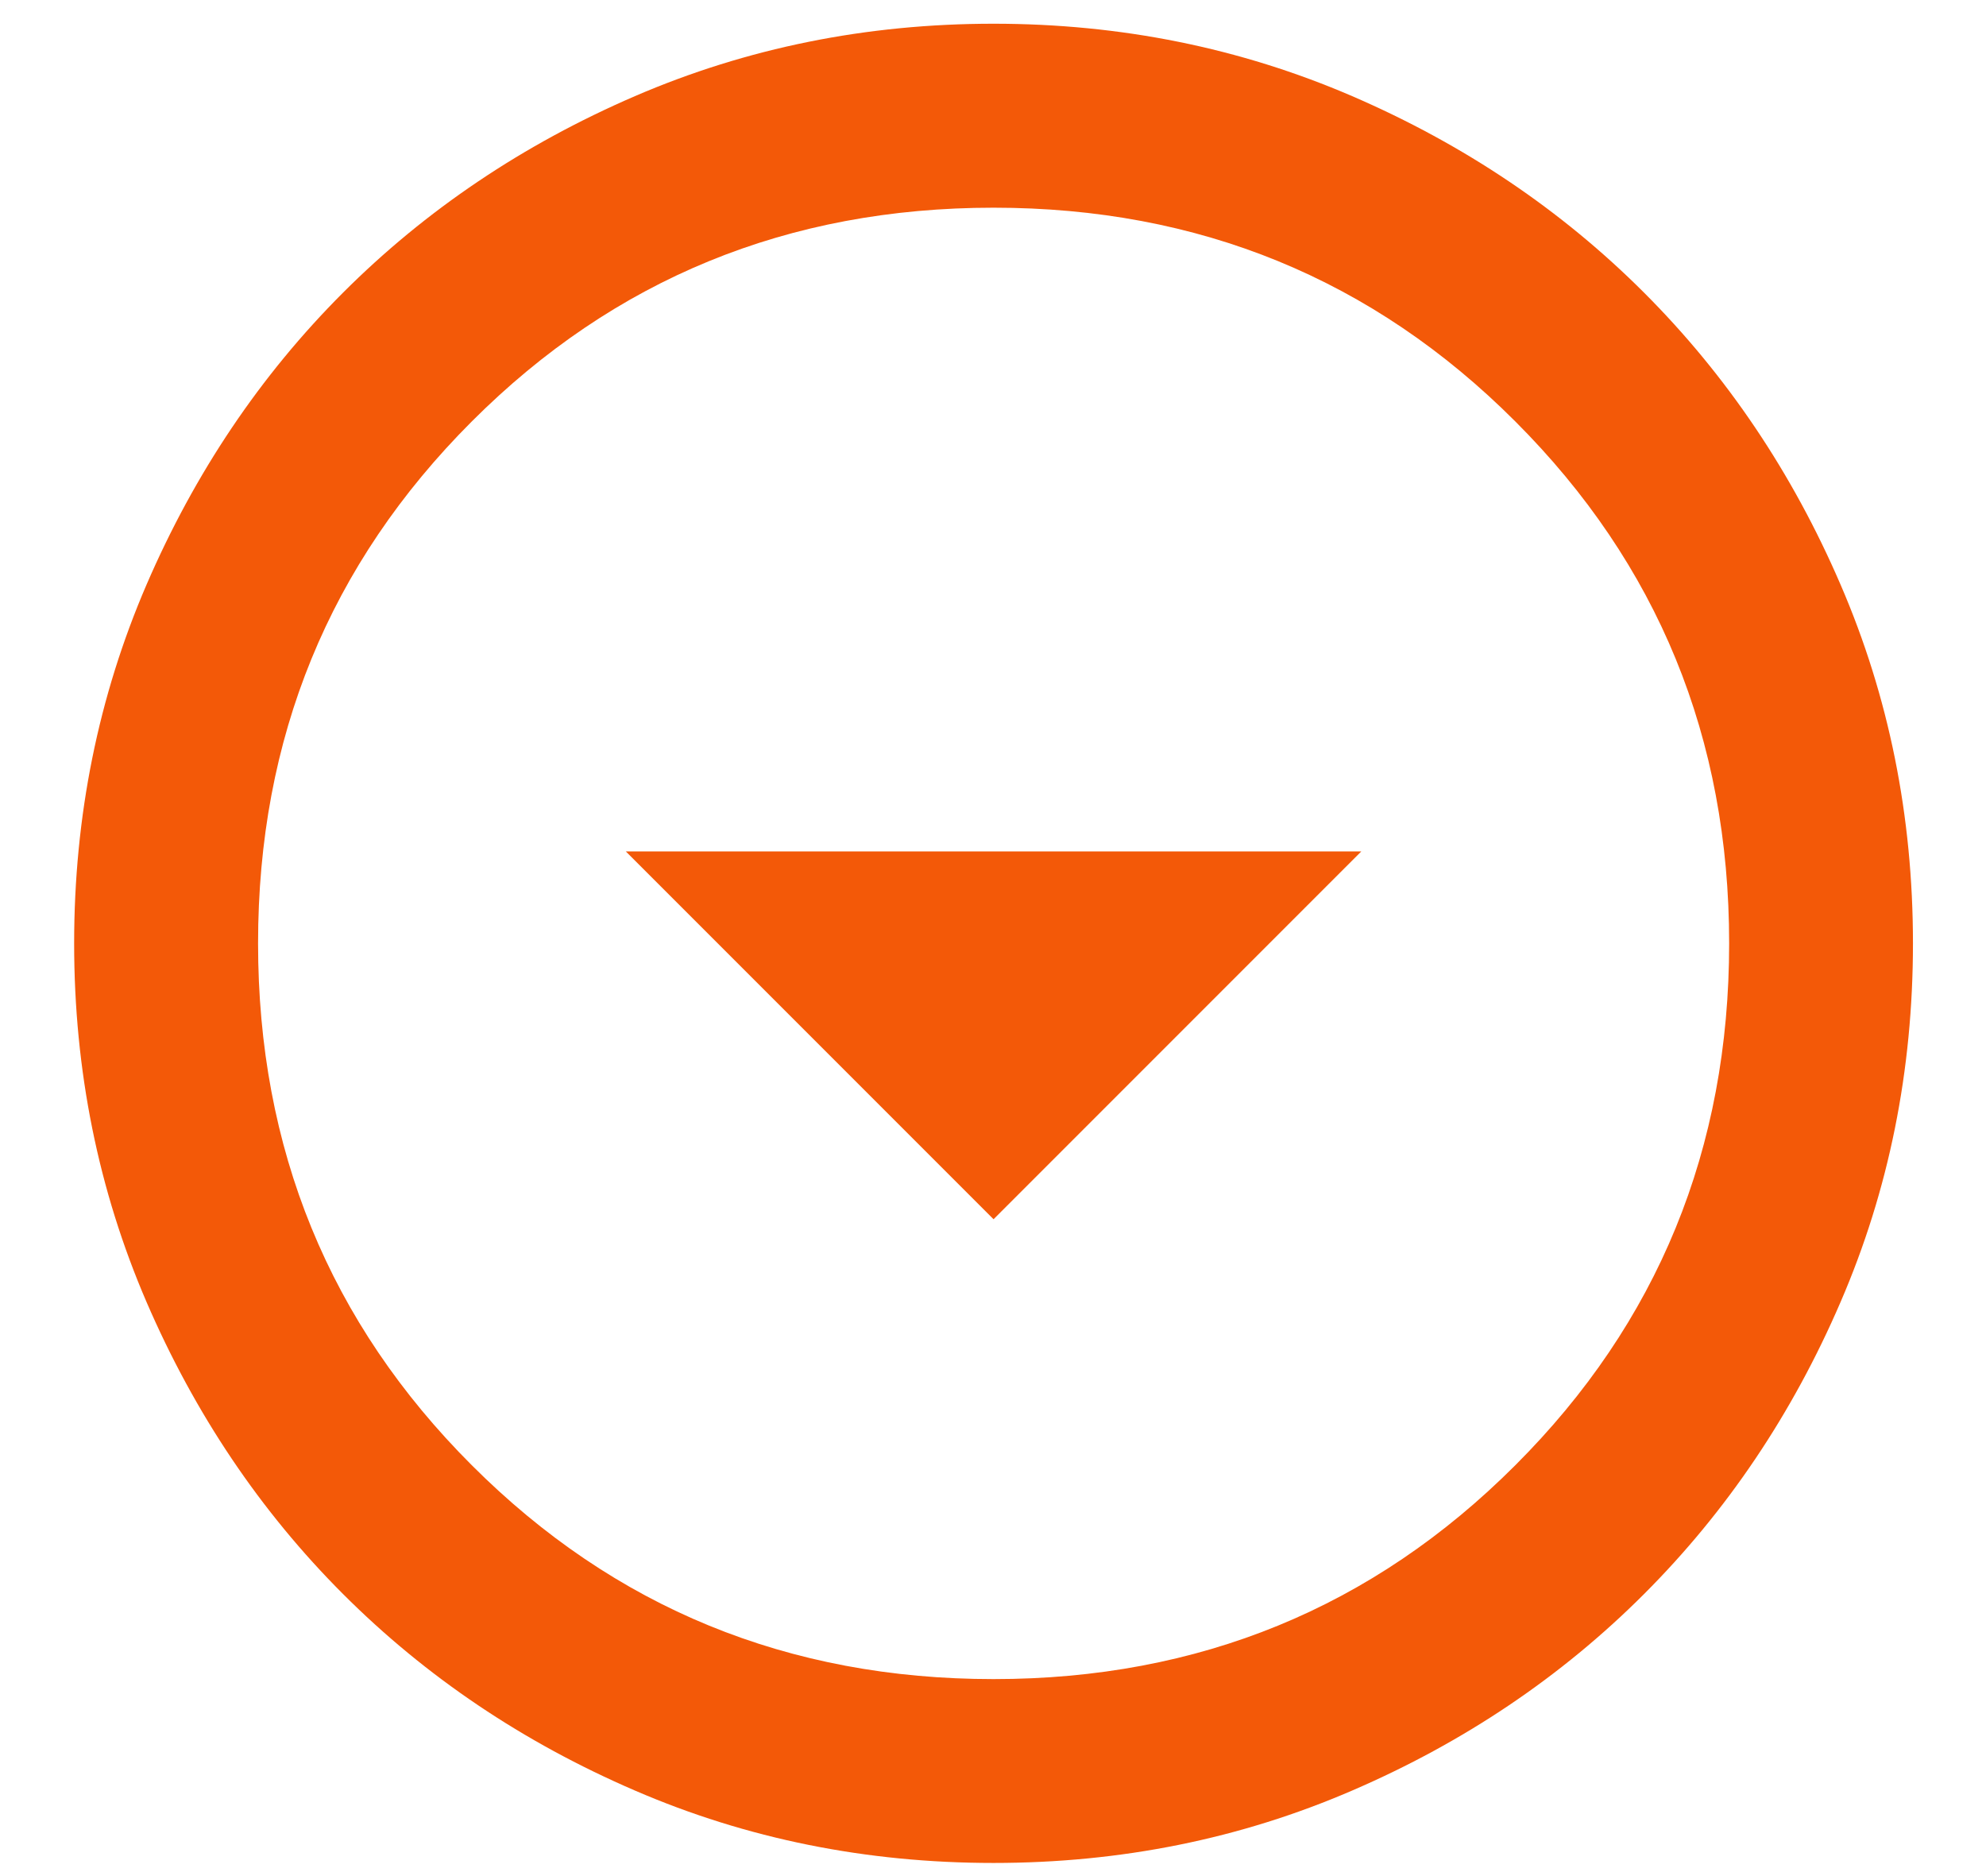 <svg width="18" height="17" viewBox="0 0 18 17" fill="none" xmlns="http://www.w3.org/2000/svg">
<path d="M9.005 11.048L12.338 7.715H5.672L9.005 11.048ZM9.005 16.881C7.852 16.881 6.769 16.663 5.755 16.225C4.741 15.788 3.859 15.194 3.109 14.444C2.359 13.694 1.766 12.812 1.328 11.798C0.891 10.784 0.672 9.701 0.672 8.548C0.672 7.395 0.891 6.312 1.328 5.298C1.766 4.284 2.359 3.402 3.109 2.652C3.859 1.902 4.741 1.309 5.755 0.871C6.769 0.434 7.852 0.215 9.005 0.215C10.158 0.215 11.241 0.434 12.255 0.871C13.269 1.309 14.151 1.902 14.901 2.652C15.651 3.402 16.245 4.284 16.682 5.298C17.12 6.312 17.338 7.395 17.338 8.548C17.338 9.701 17.12 10.784 16.682 11.798C16.245 12.812 15.651 13.694 14.901 14.444C14.151 15.194 13.269 15.788 12.255 16.225C11.241 16.663 10.158 16.881 9.005 16.881ZM9.005 15.215C10.866 15.215 12.443 14.569 13.734 13.277C15.026 11.986 15.672 10.409 15.672 8.548C15.672 6.687 15.026 5.111 13.734 3.819C12.443 2.527 10.866 1.882 9.005 1.882C7.144 1.882 5.568 2.527 4.276 3.819C2.984 5.111 2.339 6.687 2.339 8.548C2.339 10.409 2.984 11.986 4.276 13.277C5.568 14.569 7.144 15.215 9.005 15.215Z" fill="#F35908"/>
</svg>
